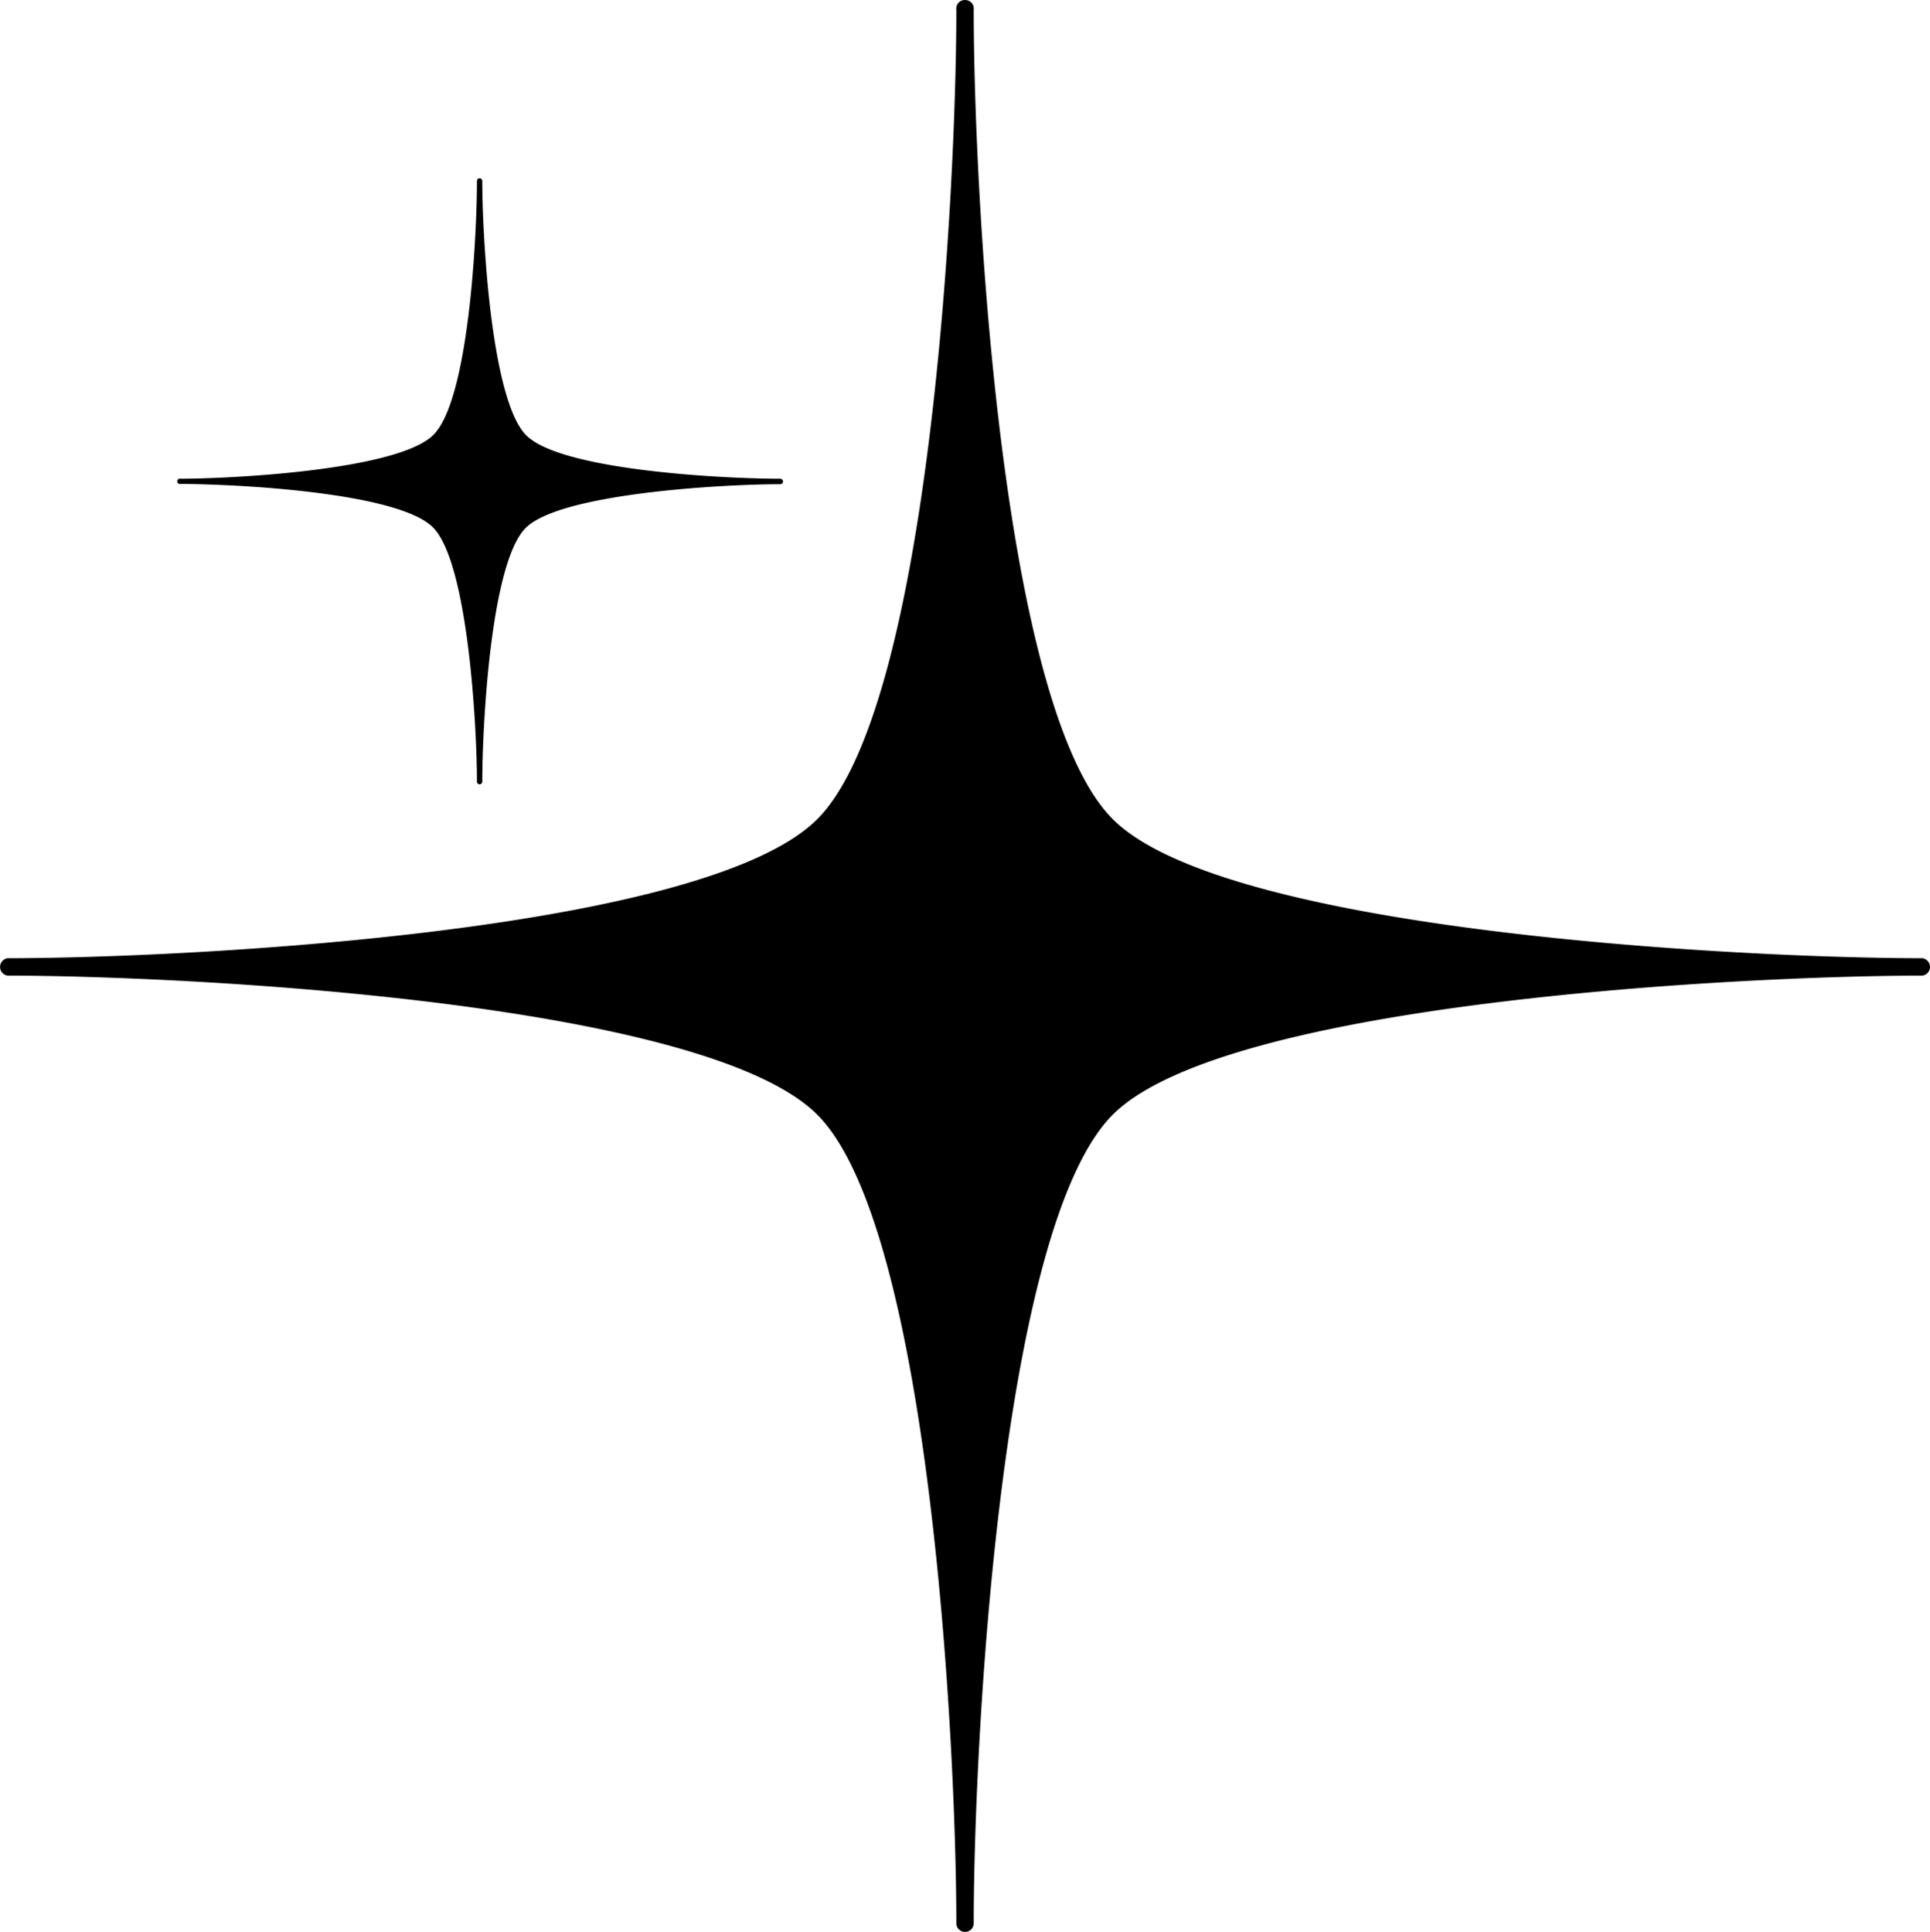 <svg xmlns="http://www.w3.org/2000/svg" viewBox="0 0 371.07 371.47"><title>d871e3db-98c4-4347-80d0-ed5645fa5e30mdpi</title><g id="Layer_2" data-name="Layer 2"><g id="Layer_1-2" data-name="Layer 1"><g id="d871e3db-98c4-4347-80d0-ed5645fa5e30"><g id="d871e3db-98c4-4347-80d0-ed5645fa5e30-child-0"><path d="M150,93.11a.51.51,0,0,0,.54-.54.53.53,0,0,0-.54-.51c-10.48,0-42.16-1.54-48.87-8.4s-8.4-38.27-8.4-48.87a.53.53,0,0,0-.52-.51.53.53,0,0,0-.51.51c0,10.51-1.56,42.15-8.4,48.87s-38.36,8.4-48.87,8.4a.53.53,0,0,0,0,1c10.51,0,42.16,1.54,48.87,8.41s8.4,38.36,8.4,48.84a.53.53,0,0,0,.51.51.53.53,0,0,0,.52-.51c0-10.48,1.56-42.16,8.4-48.84S139.39,93.11,150,93.11ZM1.48,184.26c33.45,0,133.81-4.9,155.65-26.74S183.87,35.33,183.87,1.9a1.68,1.68,0,0,1,.75-1.65,1.82,1.82,0,0,1,1.83,0,1.69,1.69,0,0,1,.76,1.65c0,33.43,4.91,133.79,26.74,155.62s122.19,26.74,155.65,26.74a1.69,1.69,0,0,1,0,3.35c-33.46,0-133.82,4.9-155.65,26.74S187.21,336.54,187.21,370a1.68,1.68,0,0,1-3.34,0c0-33.46-4.91-133.82-26.74-155.65S34.93,187.61,1.48,187.61a1.69,1.69,0,0,1,0-3.35Z"/></g></g></g></g></svg>